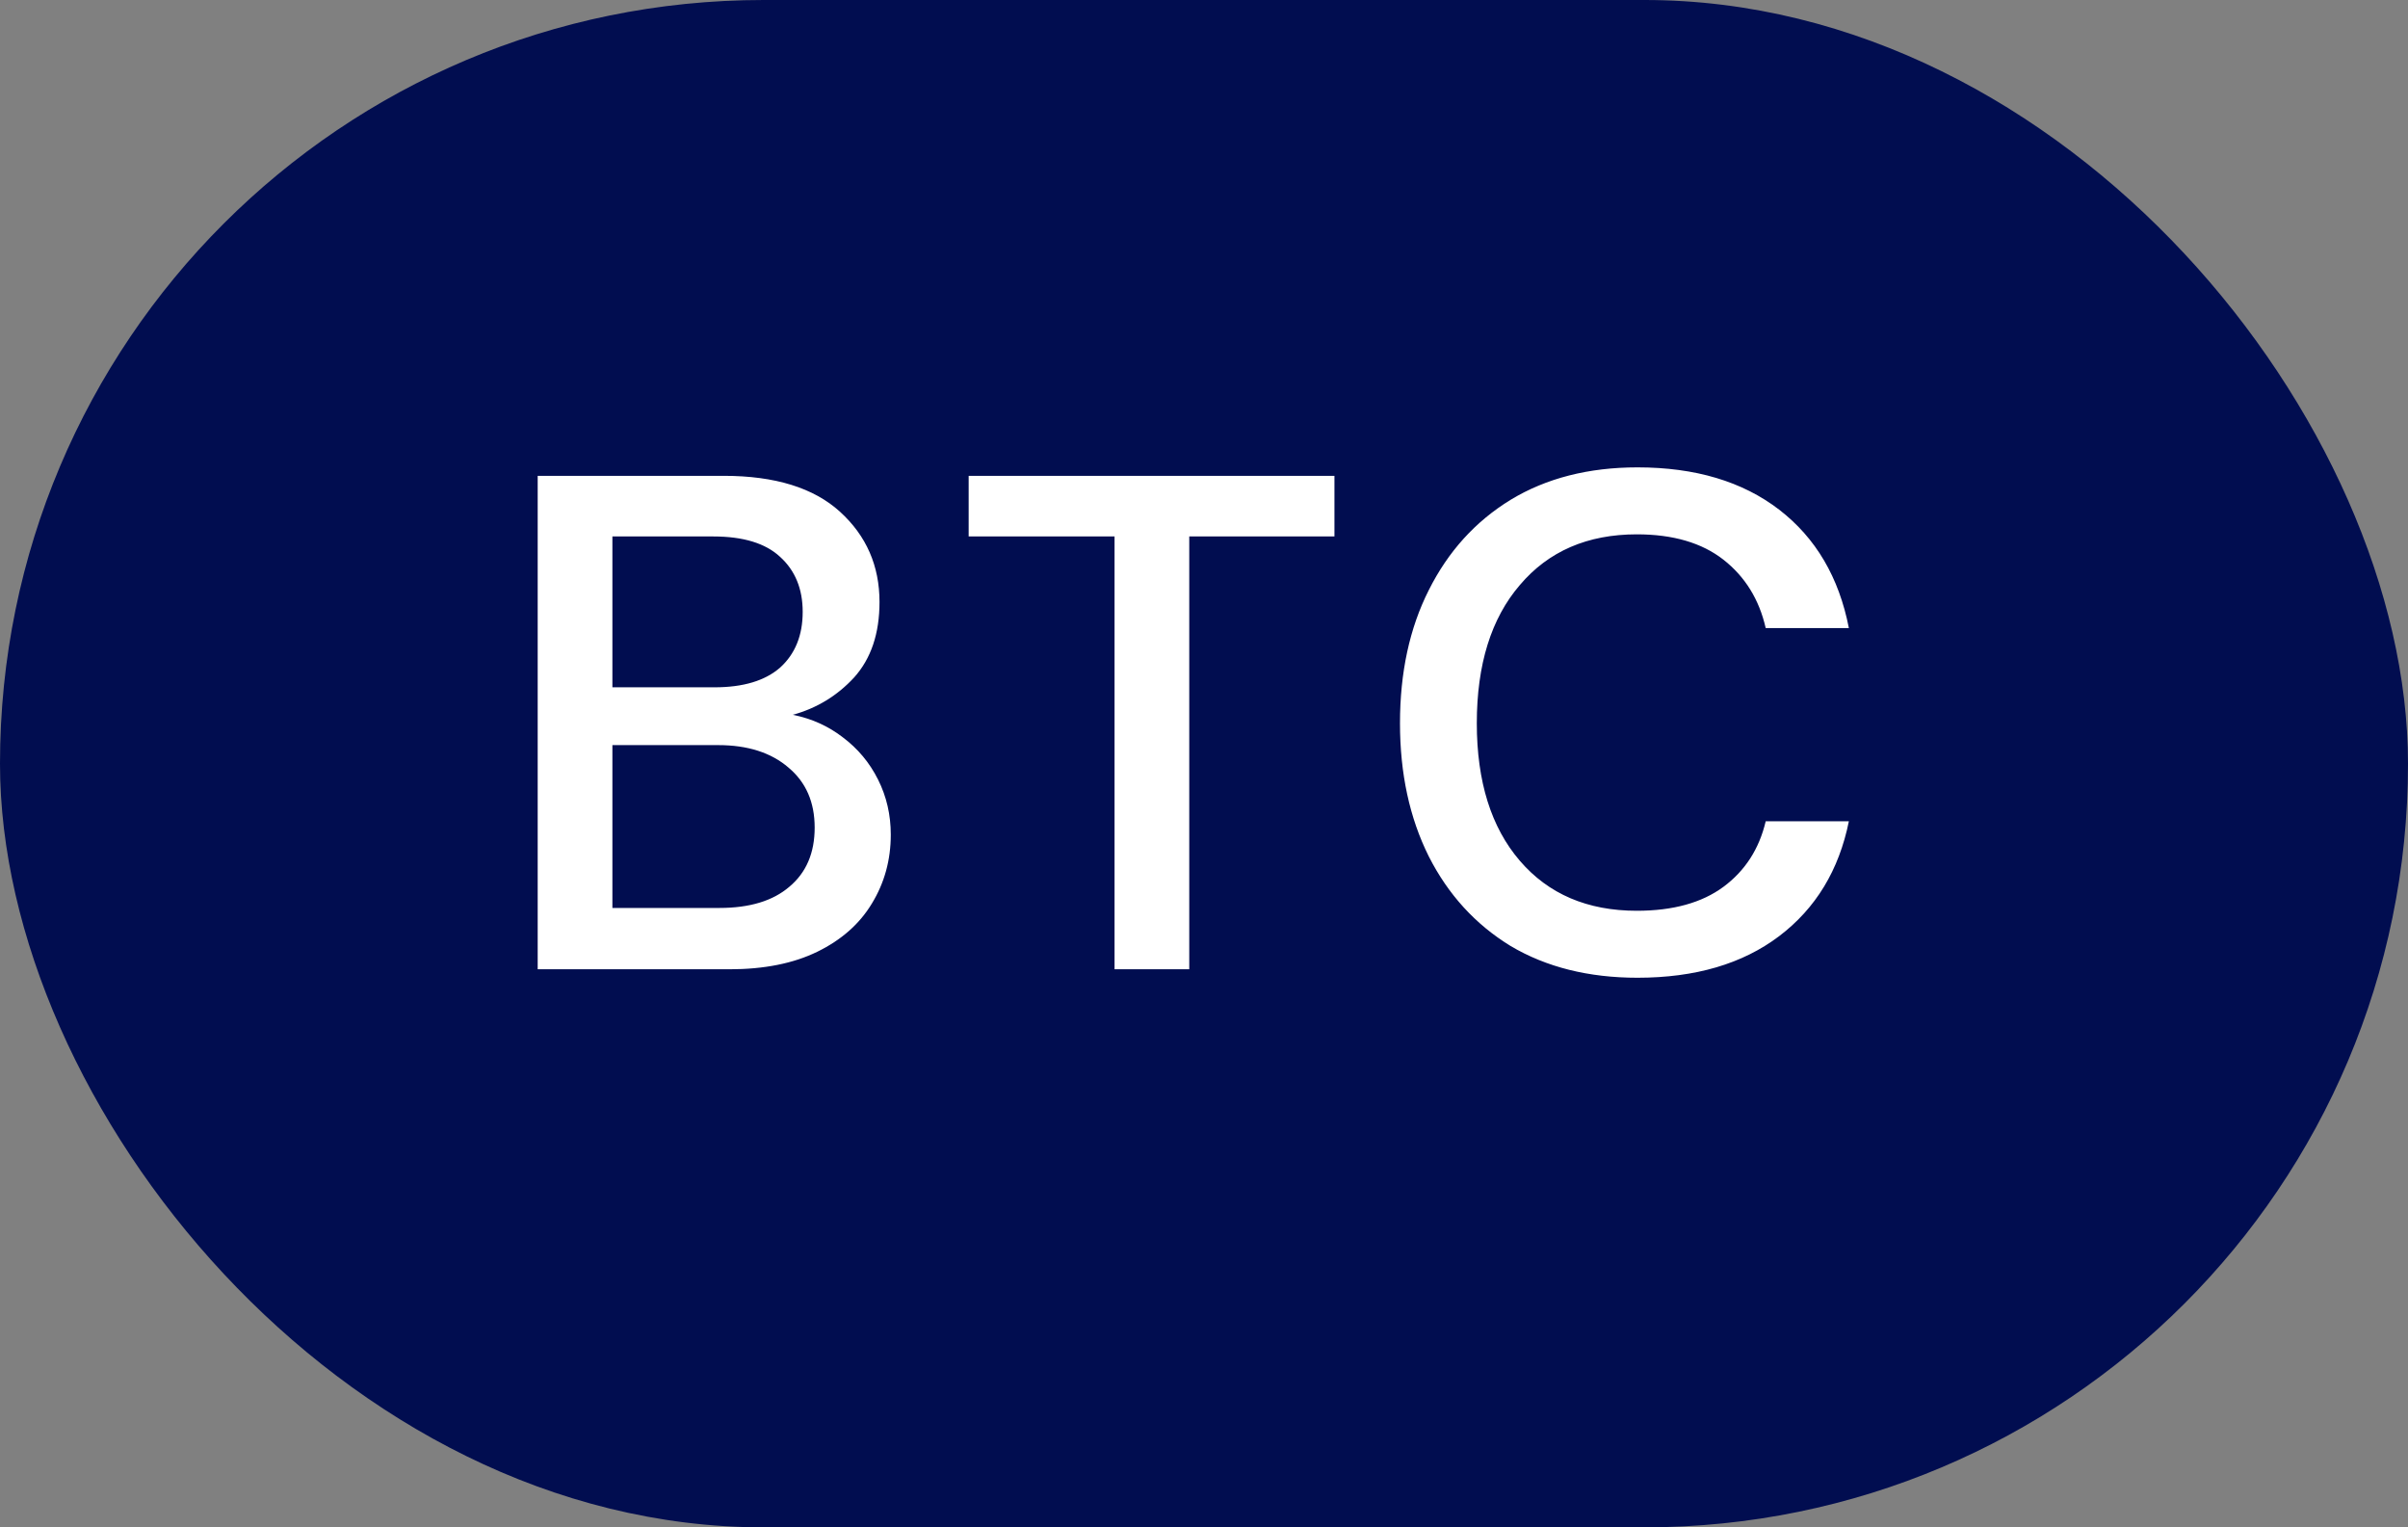 <svg width="41" height="26" viewBox="0 0 41 26" fill="none" xmlns="http://www.w3.org/2000/svg">
<rect x="0" y="0" width="41" height="26" fill="#808080" stroke="none"/>
<rect width="41" height="26" rx="13" fill="#010D50"/>
<path d="M9.155 16.5V8.1H12.323C13.195 8.1 13.855 8.304 14.303 8.712C14.751 9.12 14.975 9.632 14.975 10.248C14.975 10.784 14.831 11.212 14.543 11.532C14.255 11.844 13.907 12.056 13.499 12.168C13.819 12.232 14.103 12.36 14.351 12.552C14.607 12.744 14.807 12.984 14.951 13.272C15.095 13.56 15.167 13.872 15.167 14.208C15.167 14.64 15.059 15.032 14.843 15.384C14.635 15.728 14.327 16 13.919 16.2C13.511 16.4 13.011 16.5 12.419 16.5H9.155ZM10.427 11.7H12.167C12.655 11.7 13.027 11.588 13.283 11.364C13.539 11.132 13.667 10.816 13.667 10.416C13.667 10.024 13.539 9.712 13.283 9.48C13.035 9.248 12.655 9.132 12.143 9.132H10.427V11.7ZM10.427 15.456H12.251C12.763 15.456 13.159 15.336 13.439 15.096C13.727 14.856 13.871 14.52 13.871 14.088C13.871 13.656 13.723 13.316 13.427 13.068C13.131 12.812 12.731 12.684 12.227 12.684H10.427V15.456ZM18.977 16.5V9.132H16.493V8.1H22.721V9.132H20.249V16.5H18.977ZM27.881 16.644C27.049 16.644 26.328 16.464 25.721 16.104C25.12 15.736 24.657 15.228 24.328 14.58C24 13.924 23.837 13.168 23.837 12.312C23.837 11.448 24 10.692 24.328 10.044C24.657 9.388 25.12 8.876 25.721 8.508C26.328 8.14 27.049 7.956 27.881 7.956C28.864 7.956 29.669 8.196 30.293 8.676C30.916 9.156 31.312 9.828 31.48 10.692H30.064C29.953 10.204 29.712 9.816 29.345 9.528C28.977 9.24 28.485 9.096 27.869 9.096C27.029 9.096 26.364 9.384 25.877 9.96C25.389 10.528 25.145 11.312 25.145 12.312C25.145 13.304 25.389 14.084 25.877 14.652C26.364 15.22 27.029 15.504 27.869 15.504C28.485 15.504 28.977 15.368 29.345 15.096C29.712 14.824 29.953 14.452 30.064 13.98H31.48C31.312 14.812 30.916 15.464 30.293 15.936C29.669 16.408 28.864 16.644 27.881 16.644Z" fill="white"/>
</svg>
